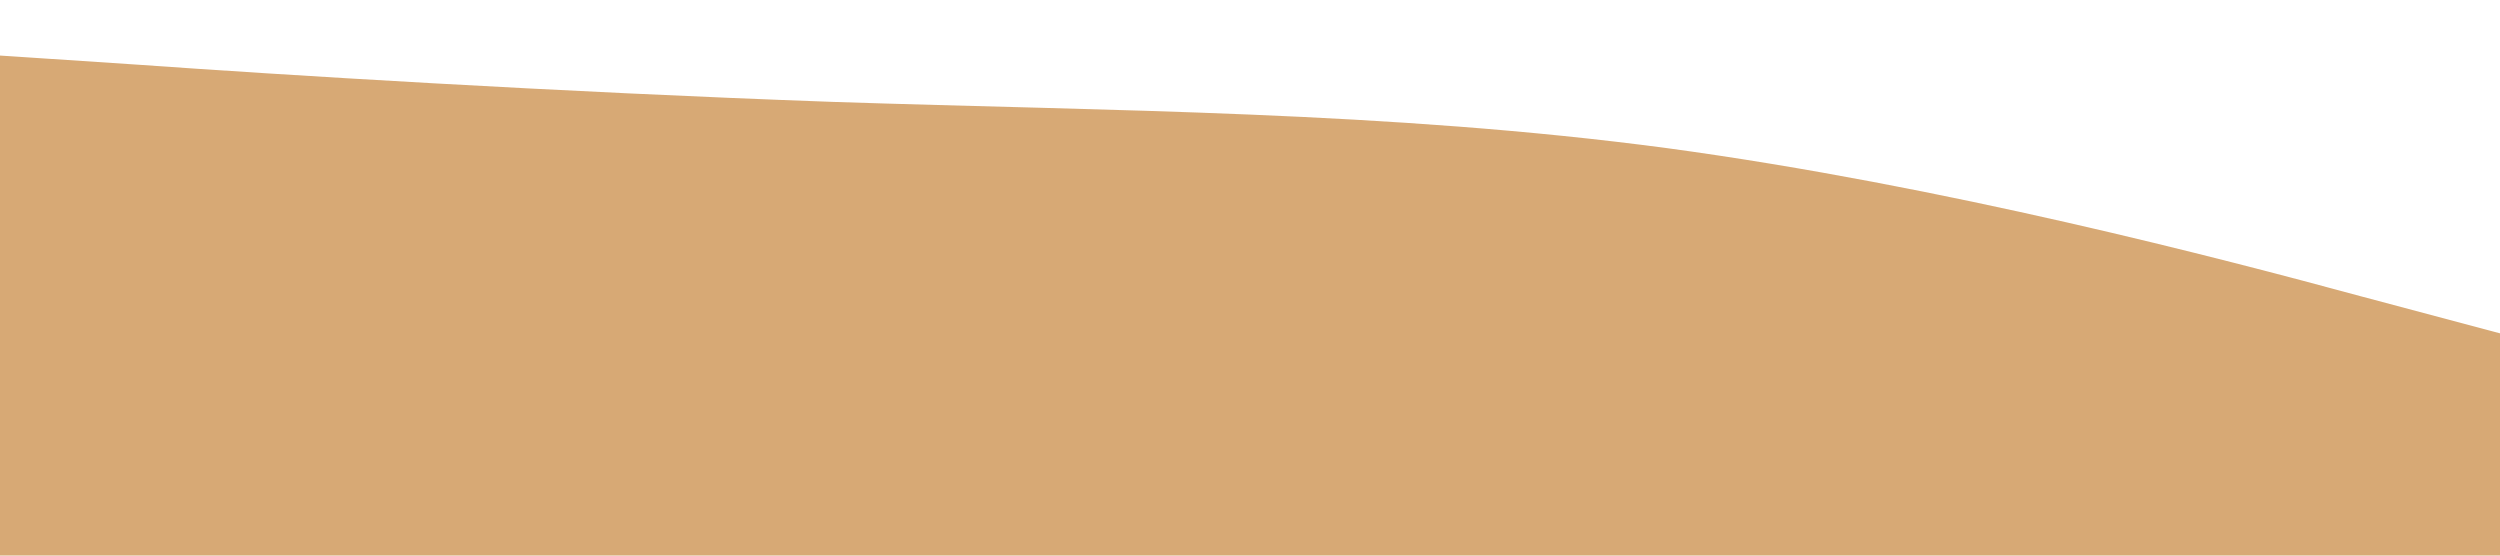 <svg xmlns="http://www.w3.org/2000/svg" viewBox="0 0 1440 320">
    <path fill="#d7a975" fill-opacity="1"
        d="M0,32L80,37.3C160,43,320,53,480,58.7C640,64,800,64,960,85.3C1120,107,1280,149,1360,170.7L1440,192L1440,320L1360,320C1280,320,1120,320,960,320C800,320,640,320,480,320C320,320,160,320,80,320L0,320Z"></path>
</svg>